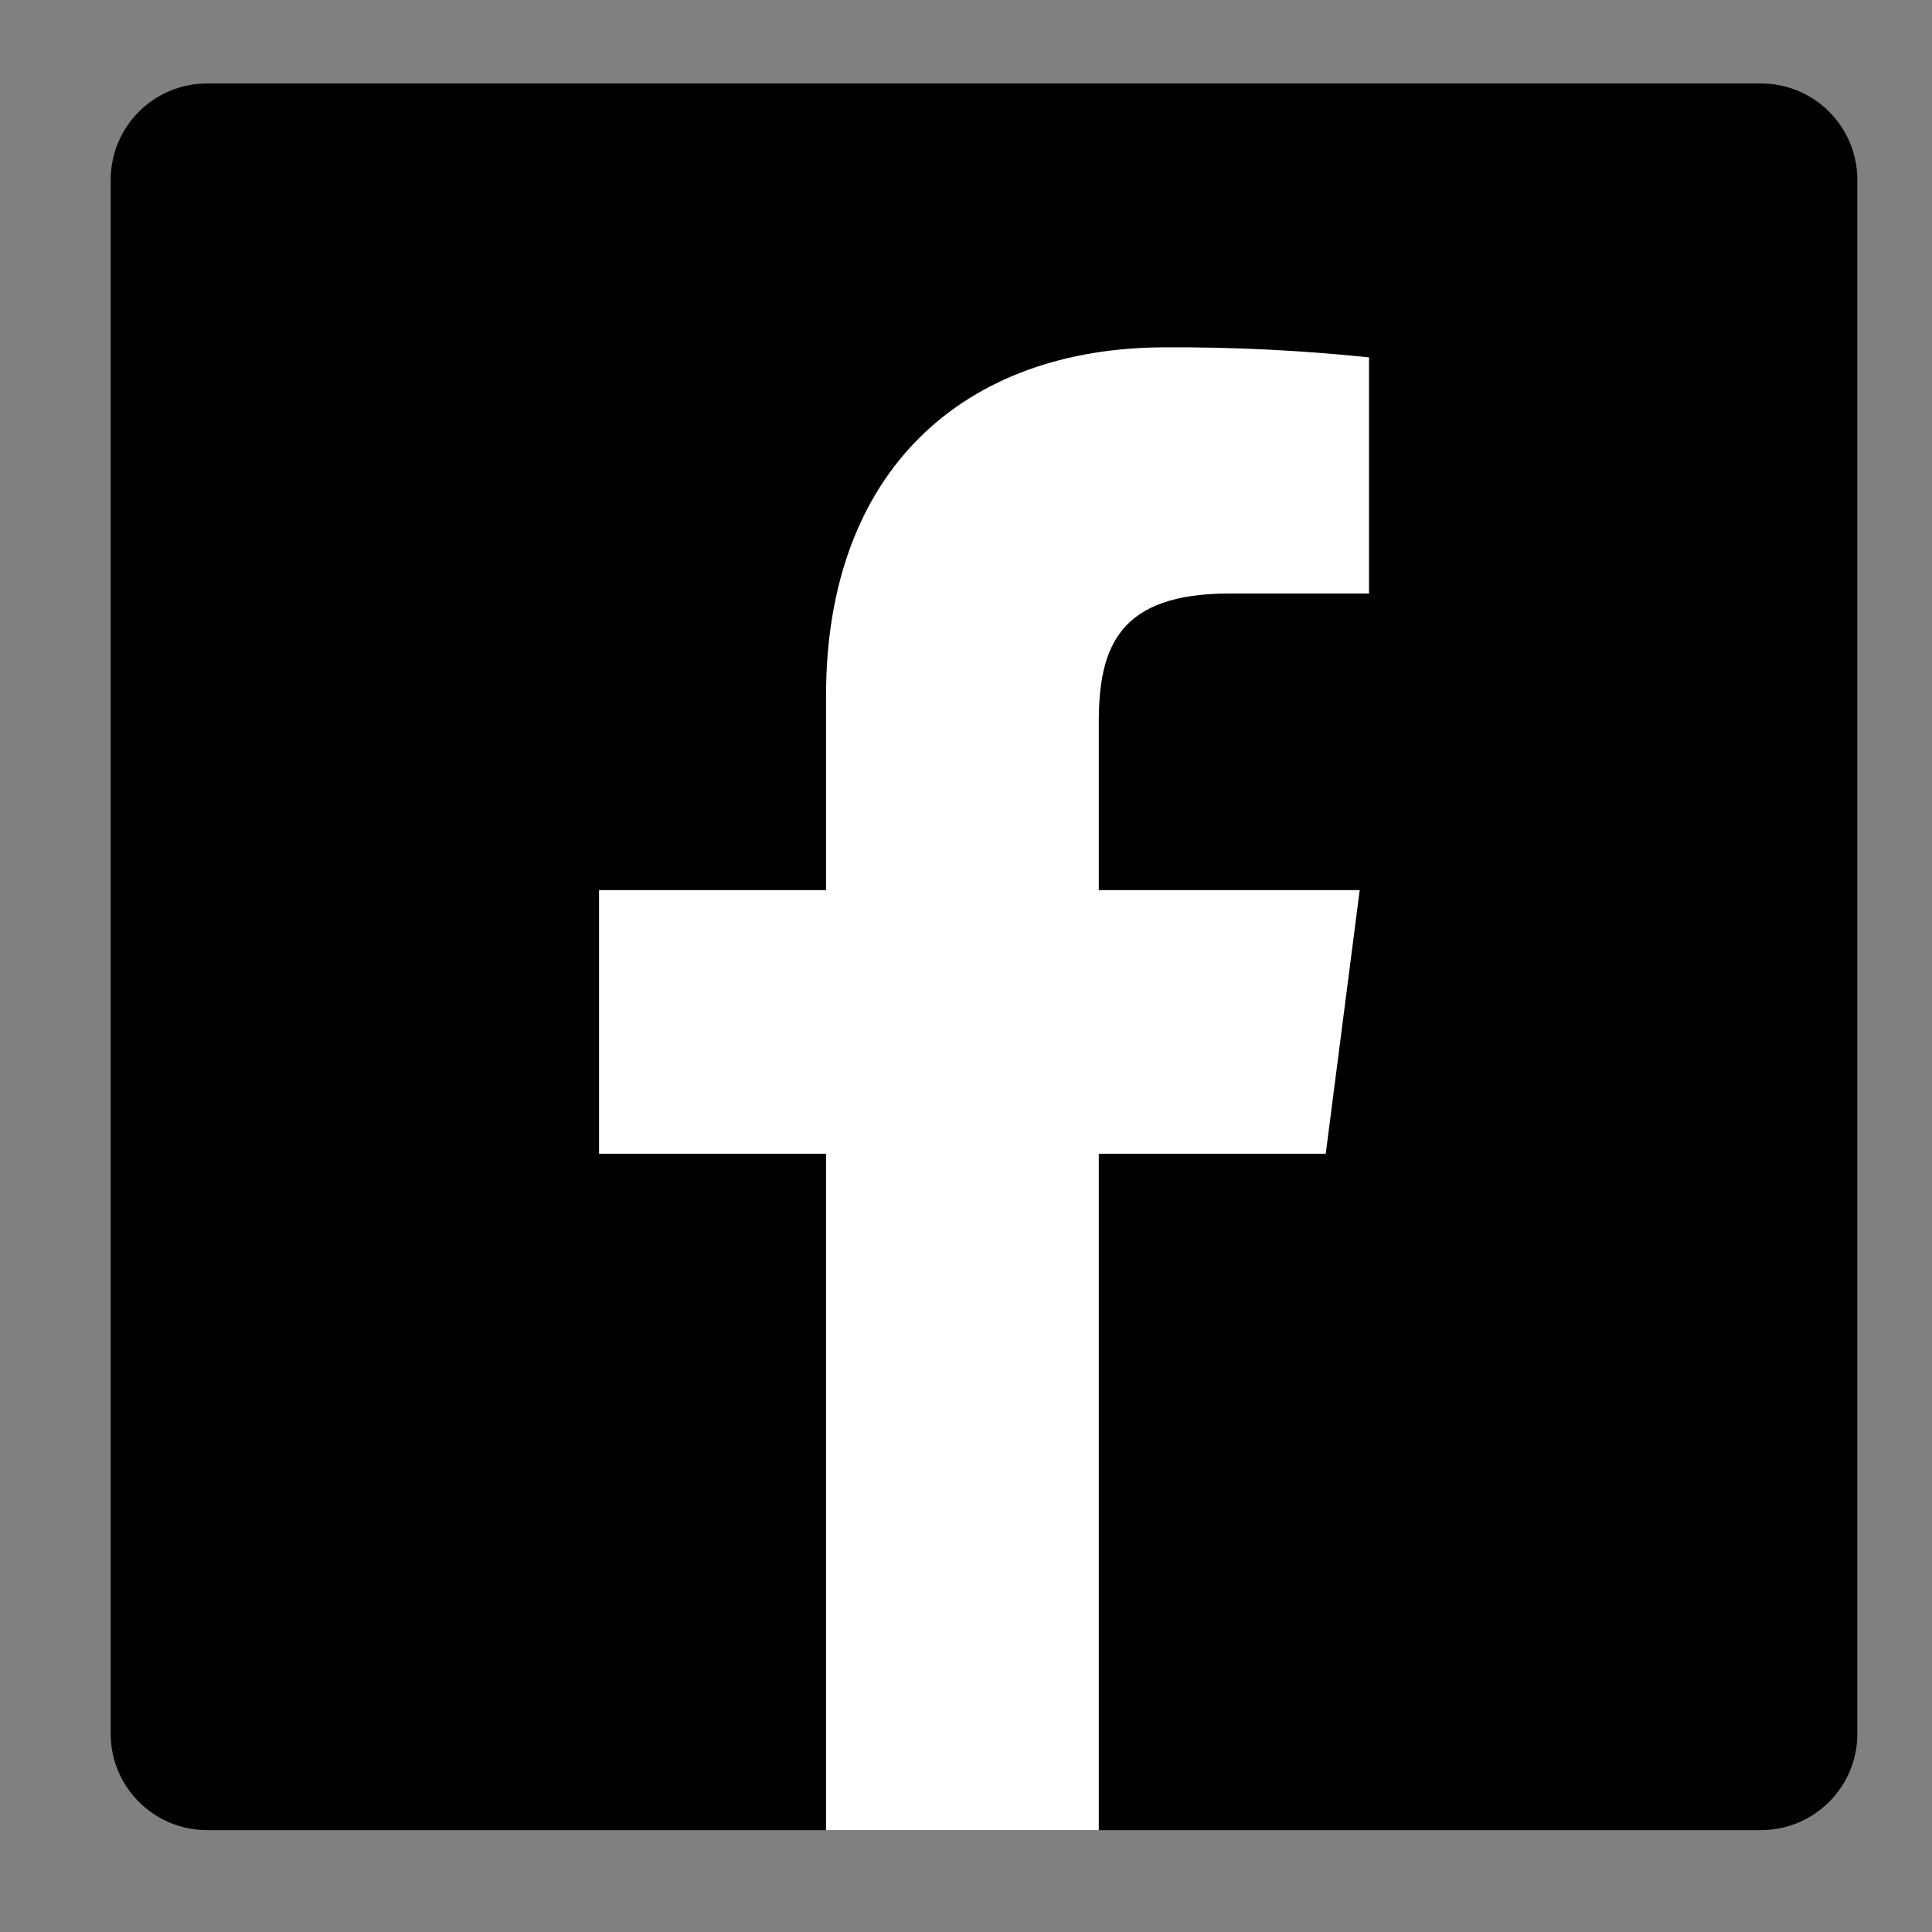 <svg width="45" height="45" viewBox="0 0 45 45" fill="none" xmlns="http://www.w3.org/2000/svg">
<rect x="0" y="0" width="45" height="45" fill="#808080" stroke="none"/>
<path d="M41.016 1.944H4.823C3.583 1.944 2.578 2.949 2.578 4.189V40.383C2.578 41.622 3.583 42.627 4.823 42.627H41.016C42.256 42.627 43.261 41.622 43.261 40.383V4.189C43.261 2.949 42.256 1.944 41.016 1.944Z" fill="#3D5A98" style="fill:#3D5A98;fill:color(display-p3 0.239 0.353 0.596);fill-opacity:1;"/>
<path d="M25.593 42.627V26.873H30.879L31.67 20.733H25.593V16.815C25.593 15.038 26.087 13.824 28.635 13.824H31.887V8.324C30.312 8.16 28.729 8.082 27.146 8.09C22.464 8.09 19.24 10.944 19.24 16.206V20.733H13.953V26.873H19.24V42.627H25.593Z" fill="white" style="fill:white;fill-opacity:1;"/>
</svg>

